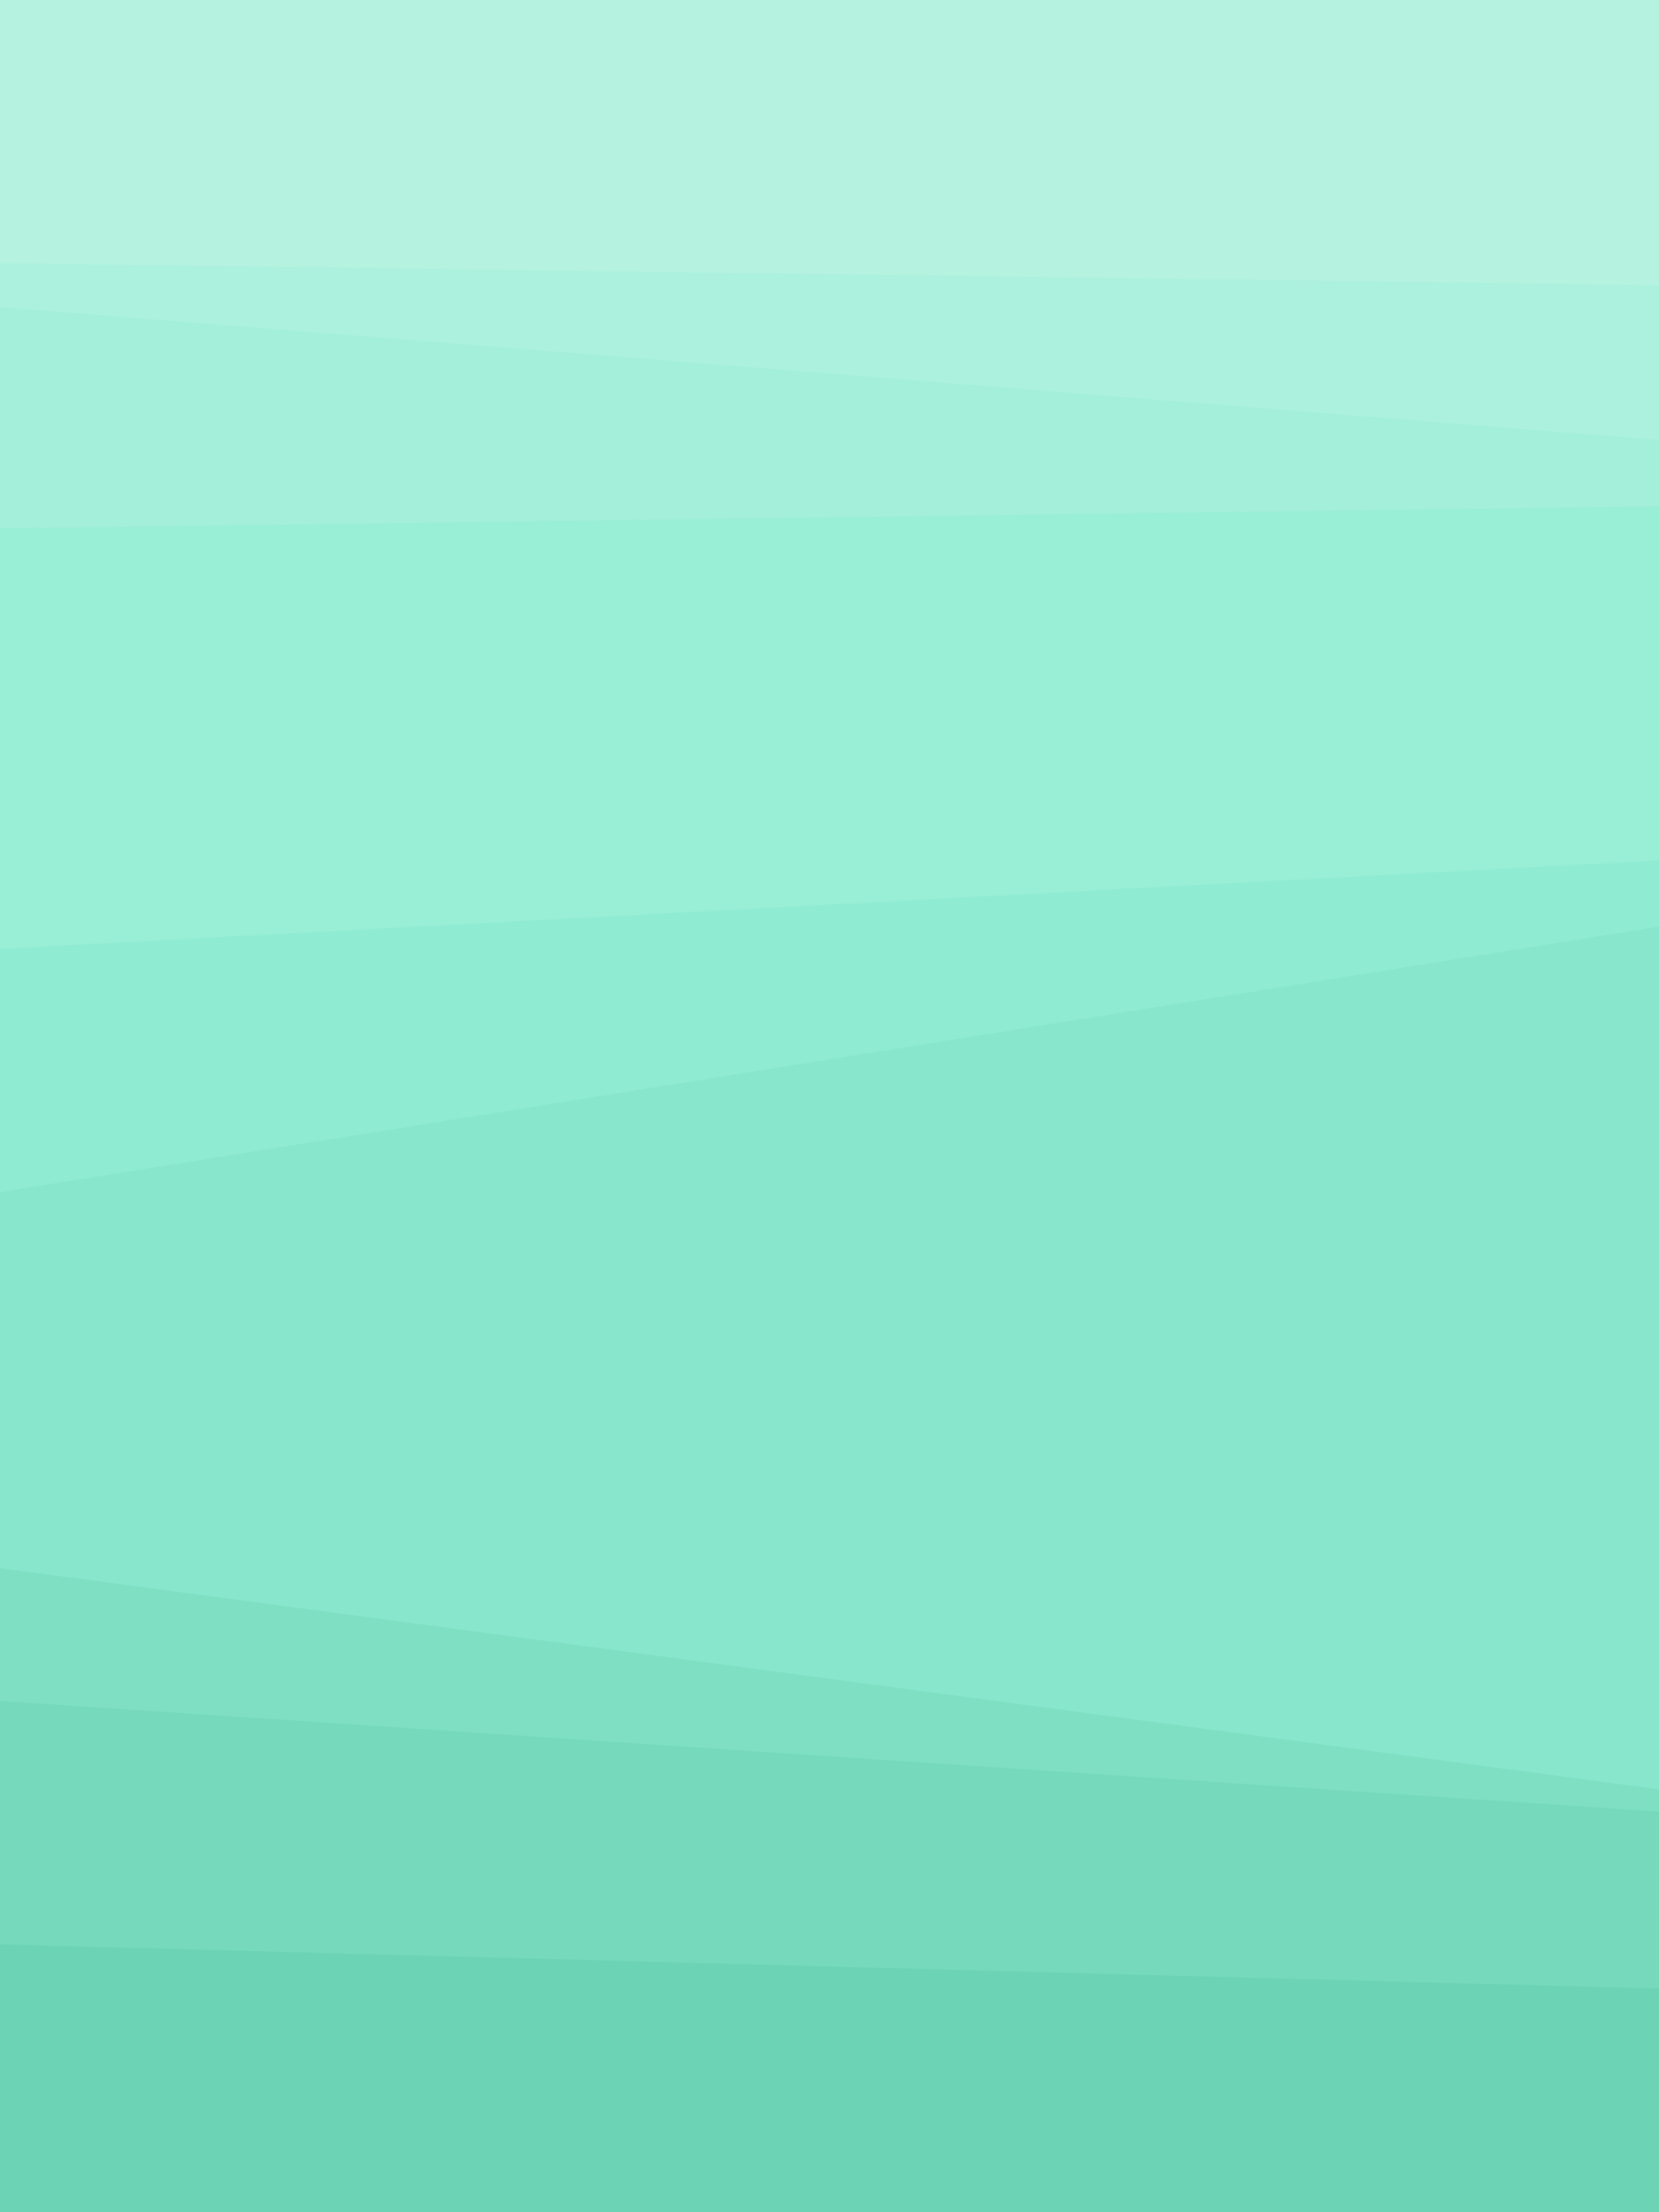 <svg id="visual" viewBox="0 0 675 900" width="675" height="900" xmlns="http://www.w3.org/2000/svg" xmlns:xlink="http://www.w3.org/1999/xlink" version="1.1"><path d="M0 109L675 118L675 0L0 0Z" fill="#b5f2e0"></path><path d="M0 127L675 181L675 116L0 107Z" fill="#acf1dd"></path><path d="M0 217L675 208L675 179L0 125Z" fill="#a3efd9"></path><path d="M0 388L675 352L675 206L0 215Z" fill="#99eed6"></path><path d="M0 487L675 379L675 350L0 386Z" fill="#8fecd2"></path><path d="M0 640L675 730L675 377L0 485Z" fill="#87e6cb"></path><path d="M0 694L675 739L675 728L0 638Z" fill="#7edfc3"></path><path d="M0 793L675 811L675 737L0 692Z" fill="#76d9bc"></path><path d="M0 901L675 901L675 809L0 791Z" fill="#6dd3b5"></path></svg>